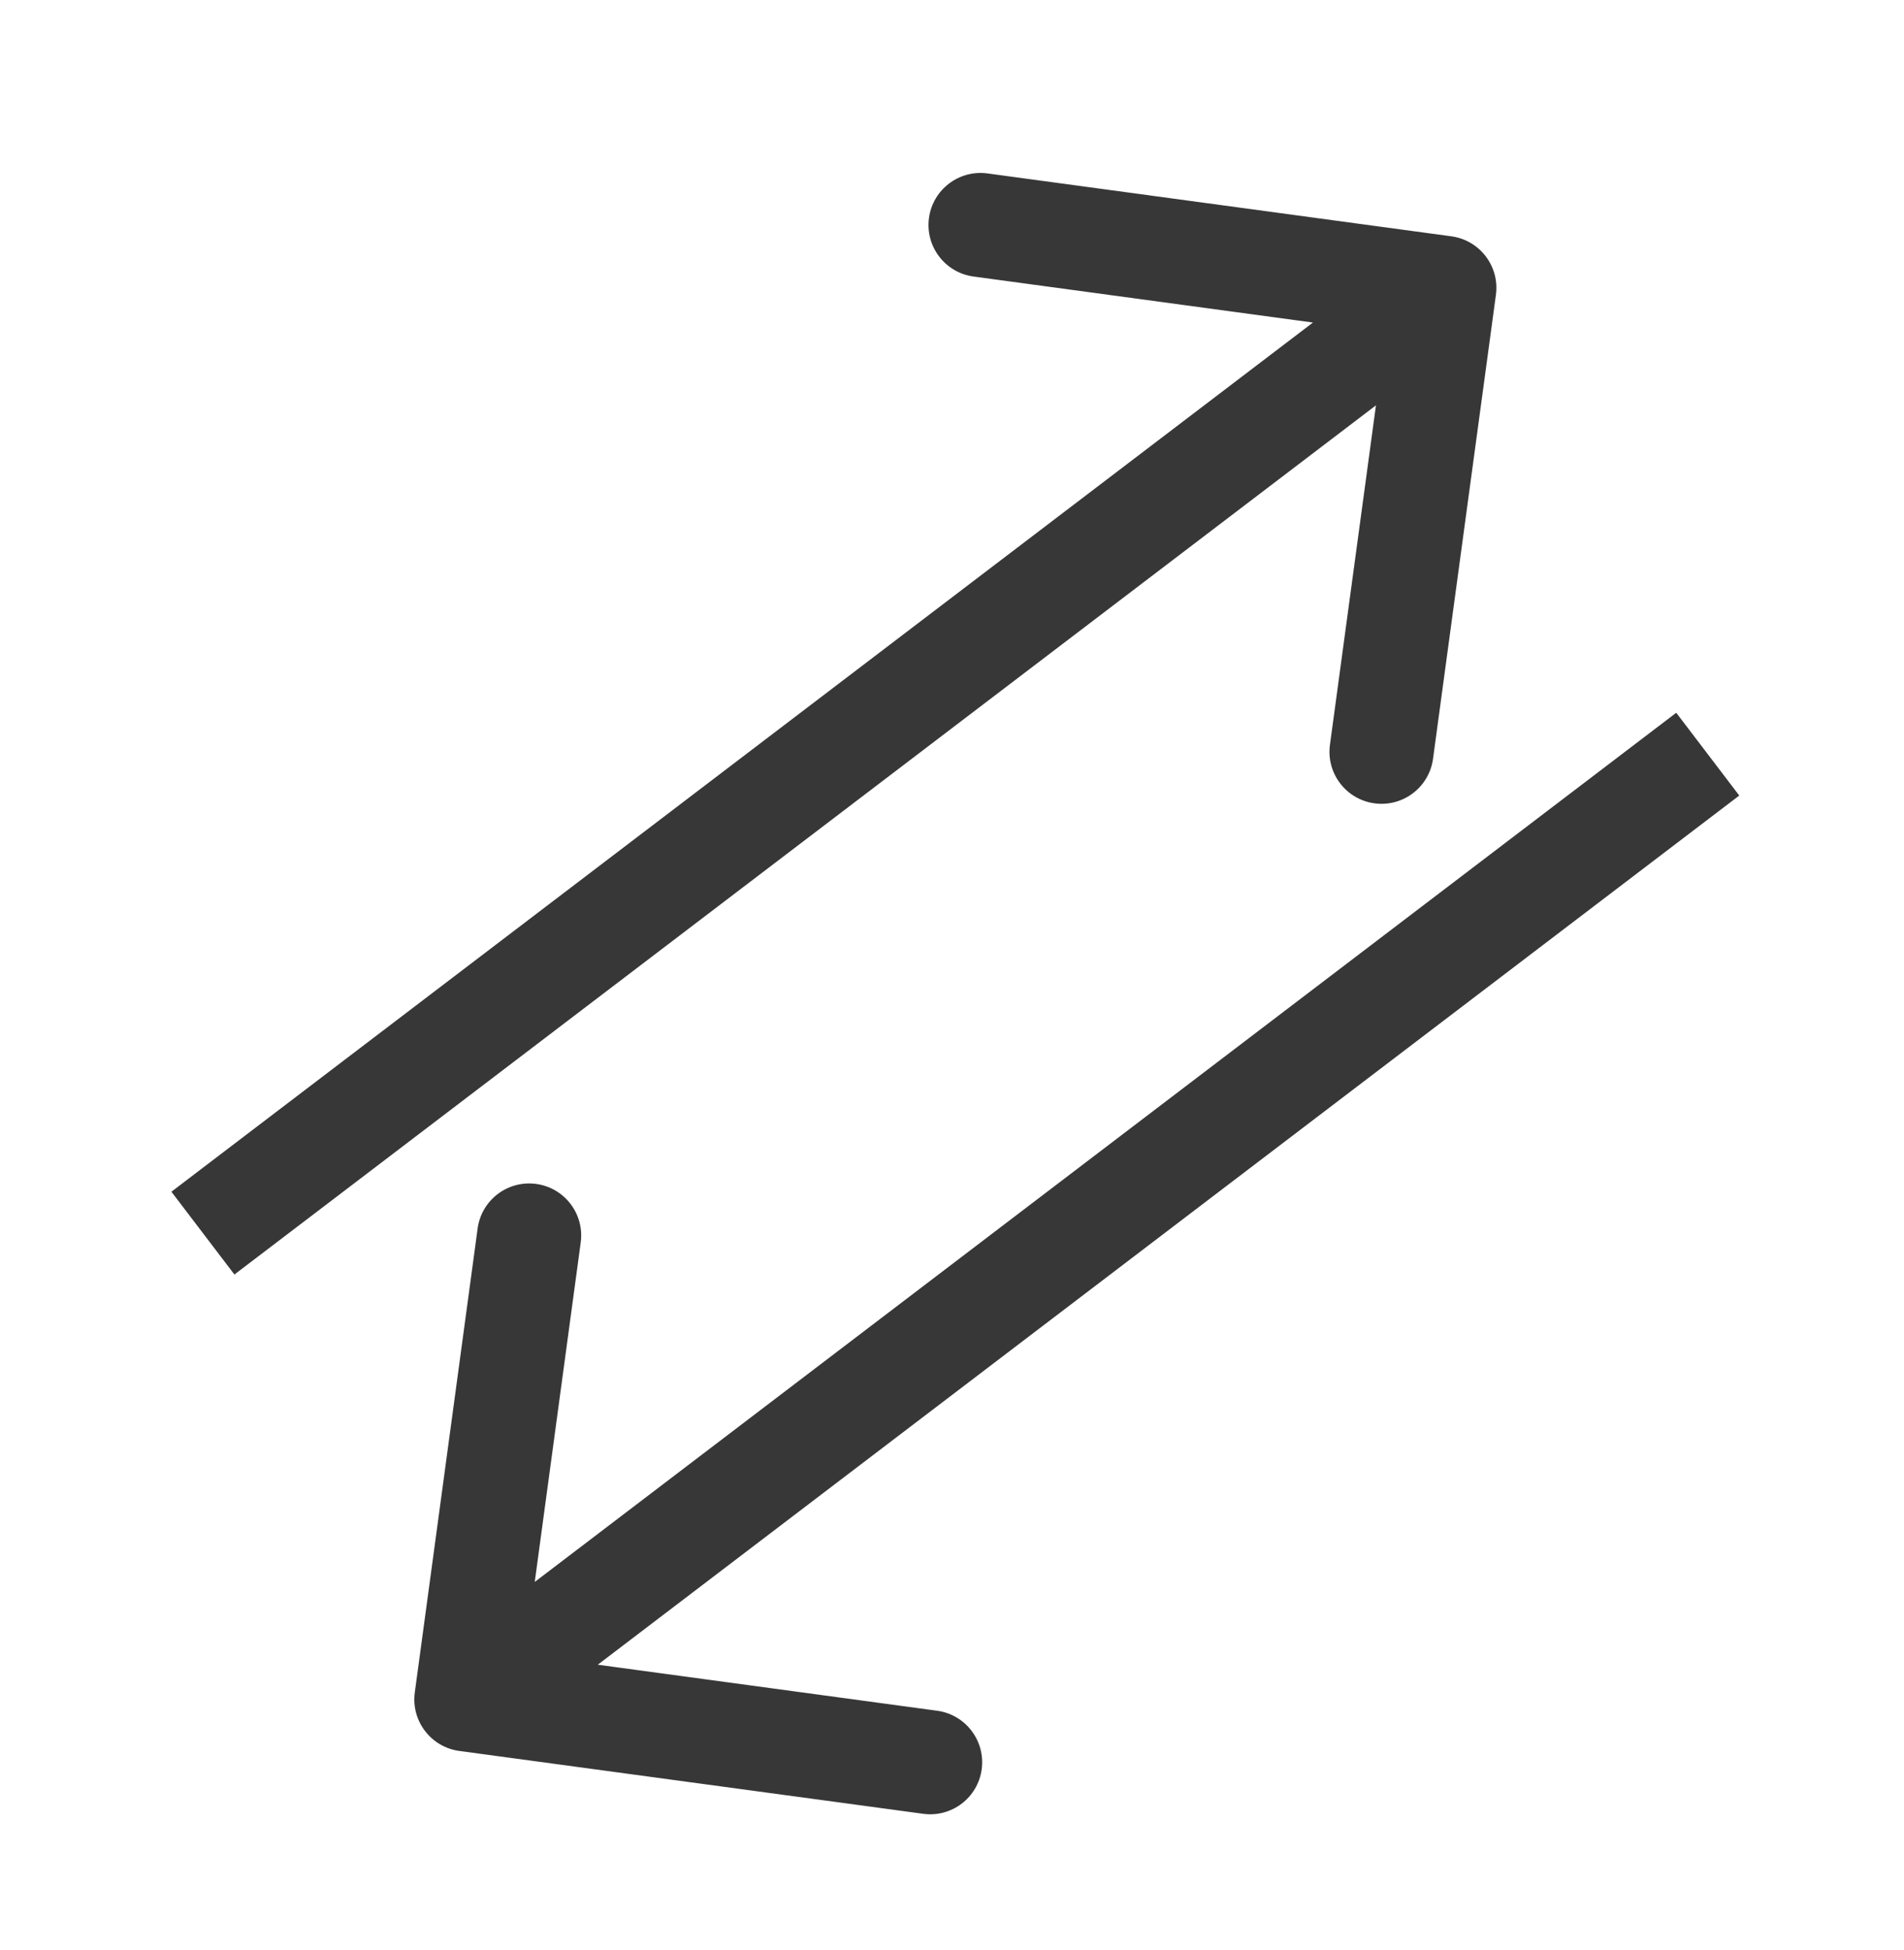 <svg width="42" height="43" viewBox="0 0 42 43" fill="none" xmlns="http://www.w3.org/2000/svg">
<g clip-path="url(#clip0)">
<path d="M32.998 6.503C33.083 5.875 32.643 5.297 32.015 5.212L21.783 3.825C21.155 3.74 20.577 4.18 20.492 4.808C20.407 5.436 20.847 6.014 21.475 6.099L30.57 7.332L29.337 16.427C29.252 17.055 29.692 17.633 30.32 17.718C30.948 17.803 31.526 17.363 31.611 16.735L32.998 6.503ZM5.171 28.11L32.556 7.262L31.166 5.436L3.781 26.284L5.171 28.11Z" fill="#373737"/>
<path d="M9.15 37.327C9.065 37.955 9.505 38.533 10.133 38.618L20.364 40.004C20.992 40.09 21.57 39.65 21.655 39.022C21.74 38.394 21.3 37.816 20.672 37.731L11.578 36.498L12.81 27.403C12.895 26.775 12.455 26.197 11.827 26.112C11.199 26.027 10.621 26.467 10.536 27.095L9.15 37.327ZM10.982 38.394L38.366 17.546L36.976 15.72L9.592 36.568L10.982 38.394Z" fill="#373737"/>
</g>
<defs>
<clipPath id="clip0">
<rect width="40.154" height="41.301" fill="white" transform="translate(0.844 0.836) rotate(-0.412)"/>
</clipPath>
</defs>
</svg>
